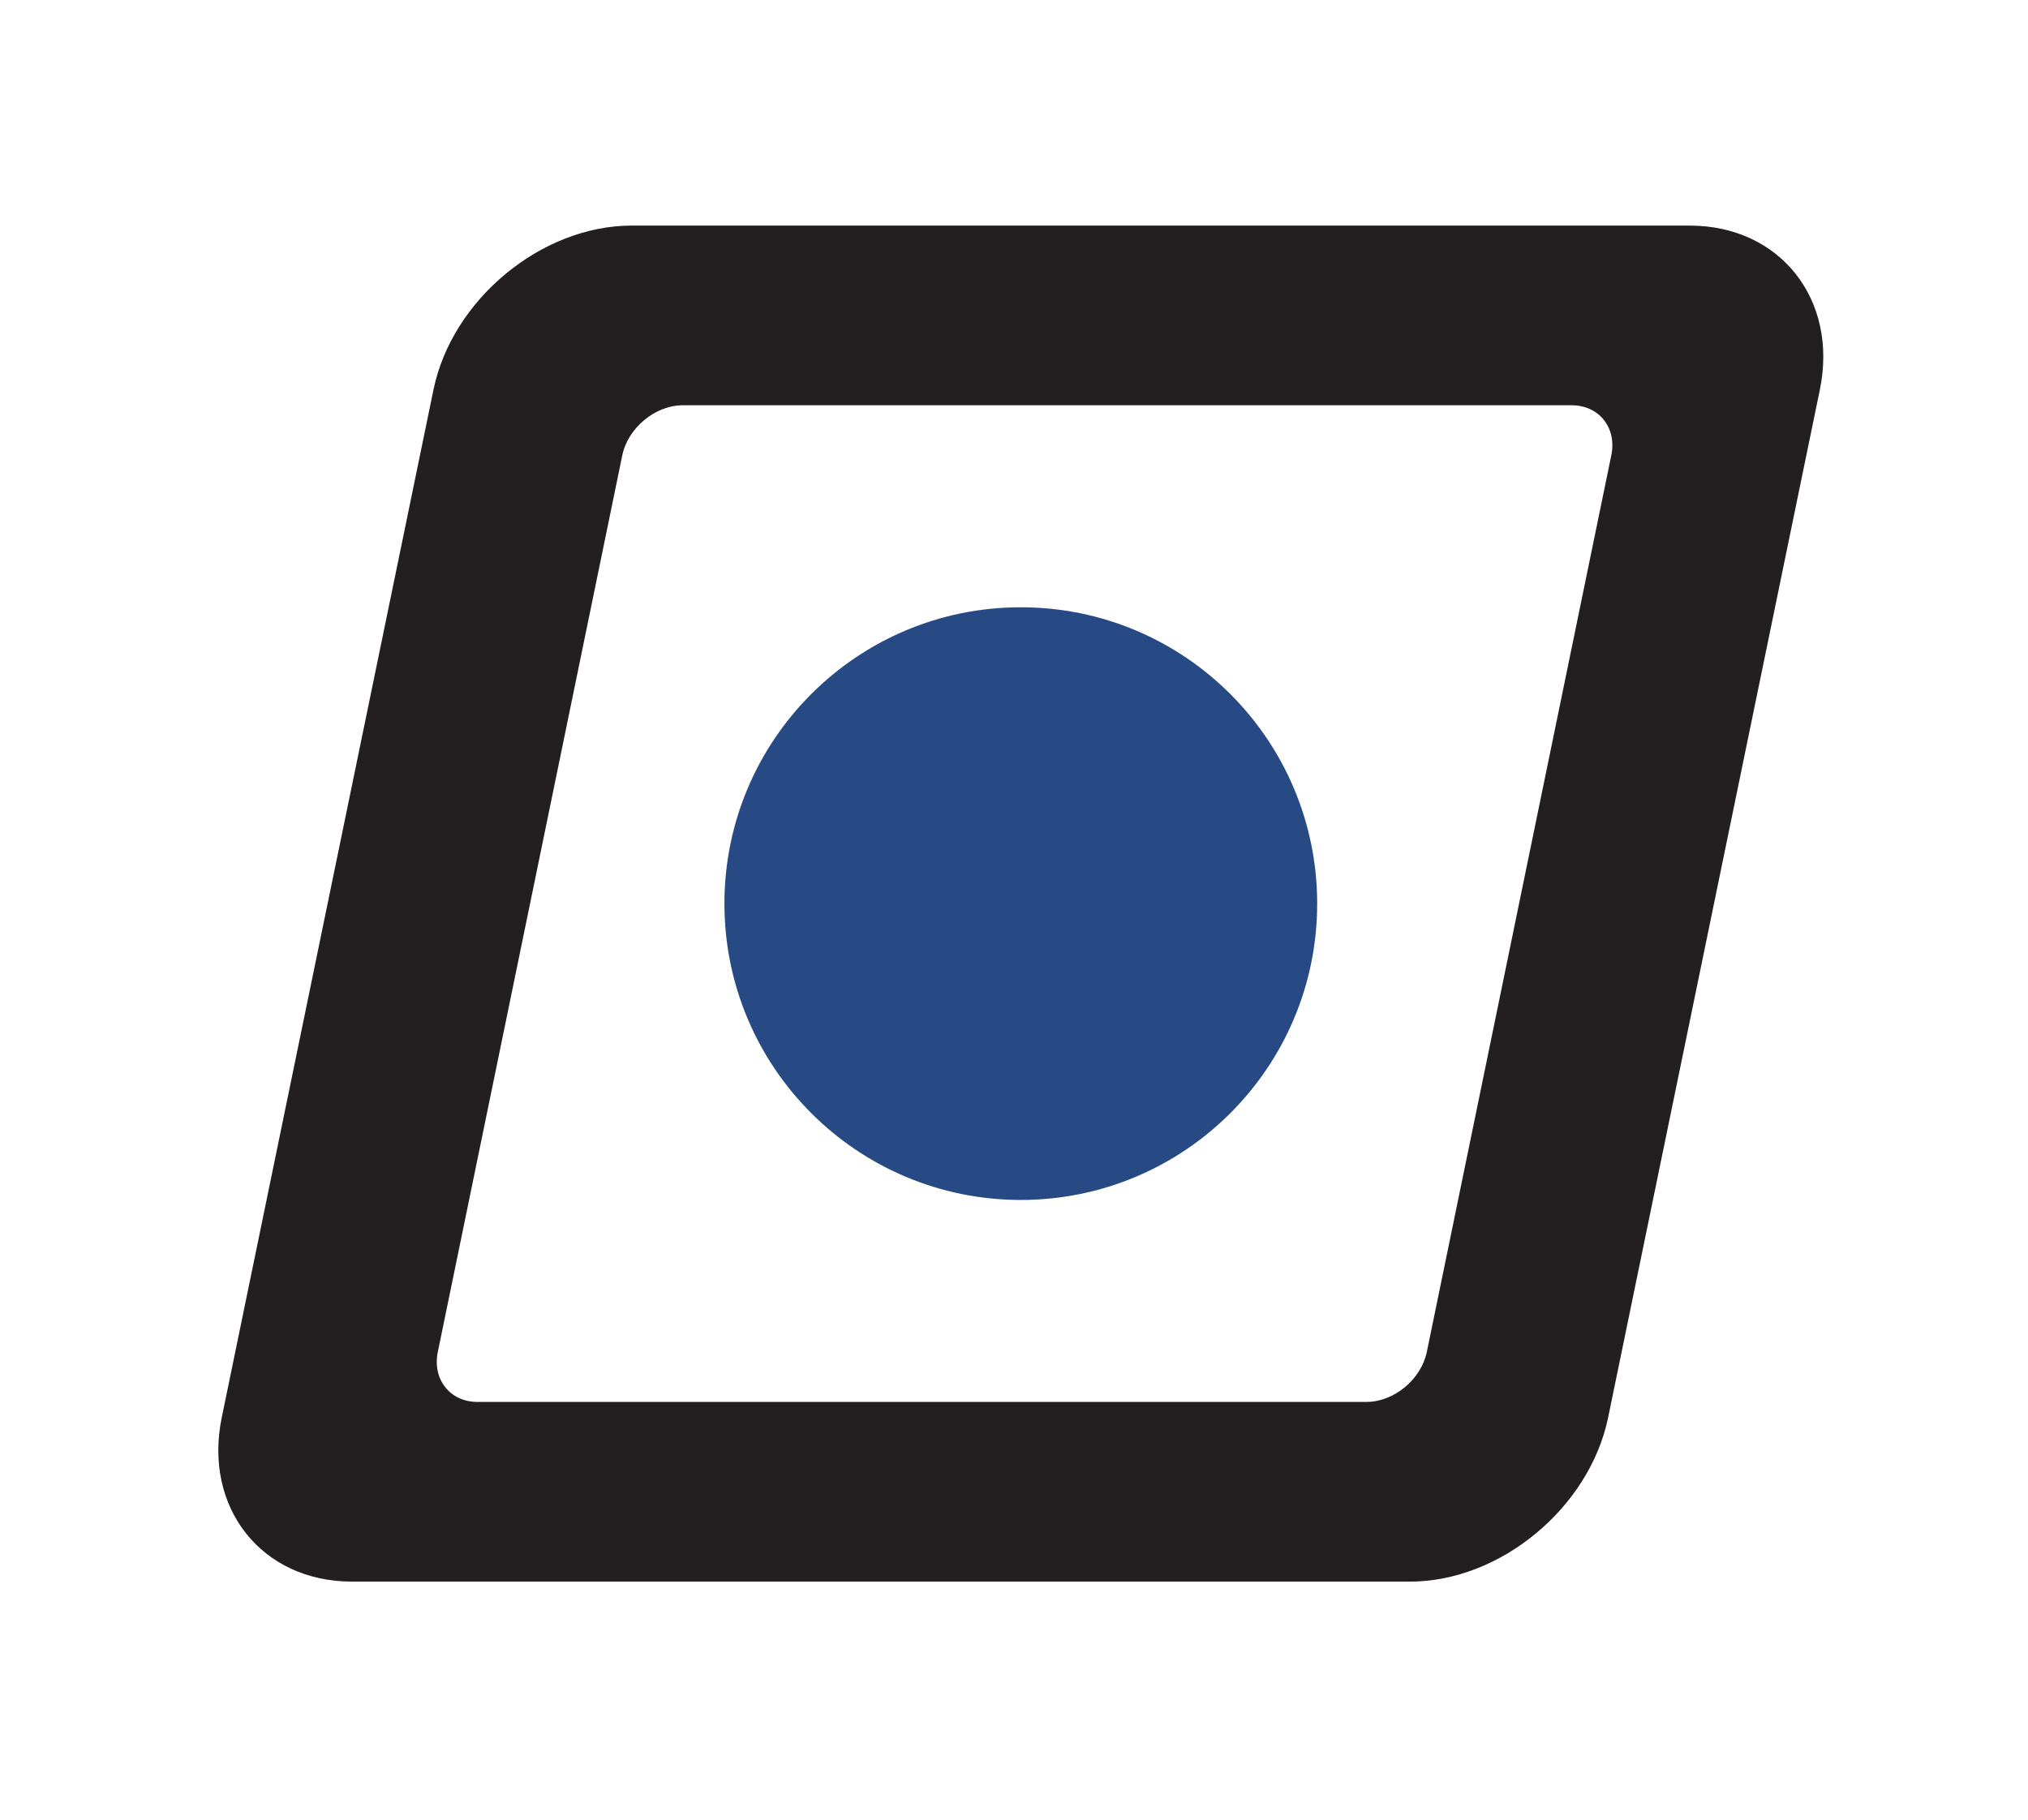 <?xml version="1.0" encoding="UTF-8" standalone="no"?>
<svg
   xmlns:dc="http://purl.org/dc/elements/1.1/"
   xmlns:cc="http://creativecommons.org/ns#"
   xmlns:rdf="http://www.w3.org/1999/02/22-rdf-syntax-ns#"
   xmlns:svg="http://www.w3.org/2000/svg"
   xmlns="http://www.w3.org/2000/svg"
   viewBox="0 0 231.482 207.806"
   height="207.806"
   width="231.482"
   xml:space="preserve"
   version="1.1"
   id="svg2"><defs
     id="defs6"><clipPath
       id="clipPath12"
       clipPathUnits="userSpaceOnUse"><path
         id="path14"
         d="m 0,0 841.89,0 0,1190.55 L 0,1190.55 0,0 Z" /></clipPath><clipPath
       id="clipPath22"
       clipPathUnits="userSpaceOnUse"><path
         id="path24"
         d="m 0,0 841.89,0 0,1190.55 L 0,1190.55 0,0 Z" /></clipPath></defs><g
     clip-path="url(#clipPath12)"
     transform="matrix(-1.25,0,0,1.25,1011.276,-672.037)"
     id="g10"><g
       id="g16" /><g
       id="g18"><g
         clip-path="url(#clipPath22)"
         id="g20"><path
           id="path26"
           style="fill:#231f20;fill-opacity:1;fill-rule:nonzero;stroke:none"
           d="m 106.901,486.363 0,-4.079 c -0.876,-0.187 -1.703,-0.503 -2.476,-0.952 -1.336,-0.77 -2.541,-1.9 -3.611,-3.377 -1.073,-1.49 -1.86,-3.212 -2.367,-5.18 -0.506,-1.967 -0.758,-3.719 -0.758,-5.265 0,-2.854 0.69,-5.012 2.052,-6.484 1.373,-1.469 3.116,-2.208 5.218,-2.208 0.654,0 1.3,0.077 1.942,0.232 l 0,-4.091 c -0.658,-0.089 -1.326,-0.134 -2.001,-0.134 -2.355,0 -4.497,0.498 -6.423,1.512 -1.928,1.001 -3.409,2.432 -4.42,4.27 -1.021,1.851 -1.529,3.982 -1.529,6.398 0,5.909 1.743,10.802 5.218,14.678 2.419,2.697 5.472,4.255 9.155,4.68 m -24.185,-16.137 5.54,-0.769 c -1.752,-4.828 -4.303,-8.478 -7.651,-10.95 -3.338,-2.472 -7.097,-3.71 -11.262,-3.71 -5.072,0 -9.103,1.548 -12.079,4.643 -2.969,3.105 -4.46,7.544 -4.46,13.317 0,7.534 2.259,13.763 6.786,18.677 4.028,4.401 9.041,6.592 15.028,6.592 4.43,0 8.019,-1.188 10.765,-3.562 2.747,-2.376 4.343,-5.57 4.781,-9.579 l -5.218,-0.487 c -0.554,3.018 -1.693,5.276 -3.408,6.775 -1.721,1.487 -3.941,2.238 -6.657,2.238 -5.121,0 -9.256,-2.276 -12.41,-6.823 -2.736,-3.913 -4.109,-8.566 -4.109,-13.939 0,-4.302 1.062,-7.581 3.165,-9.841 2.112,-2.257 4.856,-3.396 8.244,-3.396 2.89,0 5.51,0.943 7.845,2.821 2.337,1.89 4.04,4.545 5.1,7.993 m 41.35,-14.717 6.337,30.282 5.159,0 -1.052,-4.986 c 1.918,2.143 3.631,3.631 5.139,4.45 1.518,0.818 3.154,1.225 4.925,1.225 1.88,0 3.456,-0.505 4.722,-1.499 1.255,-1.001 2.092,-2.392 2.492,-4.176 1.538,1.898 3.163,3.32 4.858,4.265 1.703,0.934 3.493,1.41 5.381,1.41 2.521,0 4.42,-0.603 5.686,-1.799 1.265,-1.197 1.896,-2.883 1.896,-5.043 0,-0.935 -0.212,-2.472 -0.65,-4.624 l -4.079,-19.505 -5.168,0 4.164,20.022 c 0.361,1.635 0.545,2.803 0.545,3.502 0,0.994 -0.311,1.772 -0.942,2.339 -0.624,0.573 -1.51,0.856 -2.647,0.856 -1.55,0 -3.117,-0.468 -4.712,-1.392 -1.597,-0.936 -2.833,-2.161 -3.719,-3.67 -0.886,-1.509 -1.655,-3.836 -2.327,-6.971 l -3.076,-14.686 -5.168,0 4.283,20.45 c 0.302,1.383 0.457,2.375 0.457,2.959 0,0.992 -0.311,1.792 -0.925,2.393 -0.623,0.613 -1.421,0.917 -2.414,0.917 -1.459,0 -2.996,-0.468 -4.603,-1.392 -1.606,-0.936 -2.91,-2.229 -3.923,-3.895 -1.002,-1.665 -1.829,-4.039 -2.482,-7.115 l -2.988,-14.317 -5.169,0 z m -17.165,-0.55 0,4.091 c 0.449,0.11 0.895,0.254 1.339,0.439 1.09,0.447 2.093,1.118 3.026,2.035 0.926,0.912 1.724,1.956 2.375,3.125 0.662,1.167 1.187,2.421 1.587,3.774 0.593,1.889 0.887,3.691 0.887,5.421 0,2.737 -0.693,4.859 -2.074,6.377 -1.373,1.508 -3.106,2.259 -5.2,2.259 -0.669,0 -1.316,-0.065 -1.94,-0.196 l 0,4.079 c 0.69,0.08 1.402,0.117 2.137,0.117 3.649,0 6.598,-1.148 8.828,-3.424 2.229,-2.278 3.348,-5.366 3.348,-9.237 0,-3.485 -0.7,-6.719 -2.112,-9.717 -1.401,-2.987 -3.407,-5.284 -5.996,-6.88 -1.989,-1.222 -4.057,-1.978 -6.205,-2.263 m 81.773,30.925 0,-3.815 c -0.627,-0.173 -1.233,-0.44 -1.816,-0.796 -1.119,-0.692 -2.16,-1.733 -3.113,-3.106 -0.965,-1.38 -1.763,-3.064 -2.386,-5.062 -0.624,-1.995 -0.943,-3.735 -0.943,-5.225 0,-2.26 0.164,-3.825 0.485,-4.702 0.477,-1.235 1.257,-2.229 2.336,-2.999 1.091,-0.76 2.345,-1.139 3.767,-1.139 0.579,0 1.136,0.063 1.67,0.192 l 0,-4.308 c -0.476,-0.066 -0.955,-0.099 -1.436,-0.099 -3.641,0 -6.454,1.841 -8.447,5.53 l -3.418,-16.449 -5.169,0 8.76,41.885 4.76,0 -0.885,-4.216 c 1.771,1.841 3.358,3.125 4.75,3.834 0.357,0.183 0.718,0.34 1.085,0.475 m 0,-30.96 0,4.308 c 2.211,0.524 4.049,2.131 5.515,4.812 1.829,3.34 2.745,6.746 2.745,10.231 0,2.562 -0.616,4.547 -1.84,5.946 -1.228,1.392 -2.754,2.093 -4.585,2.093 -0.632,0 -1.244,-0.082 -1.835,-0.245 l 0,3.815 c 1.075,0.398 2.193,0.596 3.353,0.596 2.892,0 5.286,-1.05 7.183,-3.153 1.899,-2.103 2.854,-5.11 2.854,-9.022 0,-3.165 -0.527,-6.035 -1.568,-8.635 -1.053,-2.588 -2.326,-4.681 -3.855,-6.258 -1.518,-1.579 -3.057,-2.735 -4.614,-3.476 -1.097,-0.521 -2.218,-0.858 -3.353,-1.012 m 30.599,18.451 0,-3.846 c -2.059,-0.231 -3.576,-0.51 -4.547,-0.833 -1.236,-0.407 -2.17,-1.06 -2.794,-1.955 -0.631,-0.887 -0.943,-1.879 -0.943,-2.959 0,-1.45 0.495,-2.639 1.499,-3.572 0.993,-0.924 2.414,-1.392 4.262,-1.392 0.858,0 1.699,0.112 2.523,0.337 l 0,-3.715 c -1.299,-0.411 -2.664,-0.615 -4.091,-0.615 -2.793,0 -5.05,0.819 -6.764,2.463 -1.703,1.644 -2.56,3.75 -2.56,6.318 0,1.694 0.381,3.194 1.149,4.486 0.769,1.306 1.792,2.358 3.066,3.144 1.276,0.791 2.832,1.355 4.682,1.696 0.891,0.171 2.397,0.321 4.518,0.443 m 0,12.834 0,-4.351 c -0.83,-0.238 -1.57,-0.587 -2.221,-1.043 -1.382,-0.964 -2.384,-2.325 -3.007,-4.087 l -5.227,0.456 c 1.07,2.999 2.754,5.296 5.062,6.904 1.535,1.057 3.332,1.765 5.393,2.121 m 129.621,-15.983 5.54,-0.769 c -1.752,-4.828 -4.303,-8.478 -7.653,-10.95 -3.337,-2.472 -7.095,-3.71 -11.26,-3.71 -5.073,0 -9.103,1.548 -12.079,4.643 -2.97,3.105 -4.46,7.544 -4.46,13.317 0,7.534 2.258,13.763 6.786,18.677 4.028,4.401 9.041,6.592 15.028,6.592 4.43,0 8.021,-1.188 10.765,-3.562 2.745,-2.376 4.341,-5.57 4.78,-9.579 l -5.218,-0.487 c -0.554,3.018 -1.693,5.276 -3.407,6.775 -1.722,1.487 -3.941,2.238 -6.657,2.238 -5.121,0 -9.256,-2.276 -12.412,-6.823 -2.734,-3.913 -4.107,-8.566 -4.107,-13.939 0,-4.302 1.062,-7.581 3.165,-9.841 2.112,-2.257 4.856,-3.396 8.244,-3.396 2.89,0 5.51,0.943 7.845,2.821 2.337,1.89 4.04,4.545 5.1,7.993 m -80.643,-26.409 0.311,4.847 c 1.07,-0.302 2.102,-0.456 3.115,-0.456 1.042,0 1.889,0.234 2.531,0.709 0.839,0.633 1.752,1.81 2.745,3.544 l 1.644,2.959 -5.042,30.371 5.073,0 2.286,-15.313 c 0.459,-3.017 0.847,-6.044 1.169,-9.073 l 13.549,24.386 5.382,0 -19.302,-34.304 c -1.868,-3.347 -3.522,-5.558 -4.963,-6.647 -1.441,-1.081 -3.106,-1.626 -4.994,-1.626 -1.196,0 -2.365,0.204 -3.504,0.603 m -30.544,11.692 6.336,30.282 4.672,0 -1.11,-5.278 c 2.036,2.076 3.933,3.593 5.704,4.536 1.762,0.955 3.574,1.431 5.414,1.431 2.452,0 4.38,-0.671 5.782,-1.995 1.392,-1.333 2.092,-3.113 2.092,-5.333 0,-1.13 -0.243,-2.892 -0.74,-5.308 l -3.853,-18.335 -5.161,0 4.021,19.194 c 0.398,1.859 0.602,3.242 0.602,4.126 0,1.013 -0.349,1.829 -1.039,2.454 -0.702,0.634 -1.704,0.945 -3.009,0.945 -2.647,0 -5.004,-0.955 -7.057,-2.854 -2.063,-1.897 -3.583,-5.157 -4.556,-9.782 l -2.928,-14.083 -5.17,0 z m -18.434,-0.069 0,3.715 c 0.82,0.225 1.625,0.563 2.412,1.015 1.578,0.905 2.823,2.162 3.73,3.778 0.913,1.613 1.626,3.923 2.141,6.902 -0.72,-0.283 -1.499,-0.509 -2.327,-0.655 -0.828,-0.154 -2.21,-0.311 -4.146,-0.486 -0.644,-0.056 -1.248,-0.115 -1.81,-0.18 l 0,3.846 c 0.638,0.037 1.332,0.069 2.083,0.102 3.24,0.126 5.566,0.475 6.969,1.02 0.397,1.413 0.603,2.58 0.603,3.515 0,1.199 -0.438,2.131 -1.316,2.824 -1.196,0.943 -2.947,1.423 -5.245,1.423 -1.141,0 -2.174,-0.134 -3.094,-0.401 l 0,4.351 c 1.047,0.18 2.163,0.271 3.348,0.271 3.747,0 6.716,-0.893 8.896,-2.685 1.675,-1.327 2.512,-3.057 2.512,-5.188 0,-1.616 -0.234,-3.485 -0.712,-5.616 l -1.683,-7.534 c -0.536,-2.396 -0.798,-4.342 -0.798,-5.841 0,-0.955 0.212,-2.316 0.632,-4.107 l -5.226,0 c -0.282,0.994 -0.477,2.238 -0.594,3.765 -1.792,-1.537 -3.505,-2.667 -5.159,-3.378 -0.398,-0.173 -0.805,-0.325 -1.216,-0.456 m 153.806,30.923 0,-4.079 c -0.876,-0.187 -1.703,-0.503 -2.477,-0.952 -1.335,-0.77 -2.541,-1.9 -3.611,-3.377 -1.072,-1.49 -1.86,-3.212 -2.367,-5.18 -0.505,-1.967 -0.758,-3.719 -0.758,-5.265 0,-2.854 0.69,-5.012 2.053,-6.484 1.373,-1.469 3.114,-2.208 5.217,-2.208 0.654,0 1.301,0.077 1.943,0.232 l 0,-4.091 c -0.66,-0.089 -1.326,-0.134 -2.001,-0.134 -2.356,0 -4.497,0.498 -6.425,1.512 -1.926,1.001 -3.407,2.432 -4.419,4.27 -1.02,1.851 -1.528,3.982 -1.528,6.398 0,5.909 1.743,10.802 5.217,14.678 2.419,2.697 5.473,4.255 9.156,4.68 m 110.956,-30.854 8.733,41.806 5.16,0 -8.733,-41.806 -5.16,0 z m -11.405,5.48 c -3.631,-4.107 -7.35,-6.164 -11.146,-6.164 -2.336,0 -4.224,0.672 -5.666,2.007 -1.428,1.343 -2.149,2.977 -2.149,4.927 0,1.265 0.32,3.455 0.973,6.548 l 3.649,17.484 5.16,0 -4.051,-19.362 c -0.339,-1.616 -0.515,-2.872 -0.515,-3.765 0,-1.14 0.351,-2.027 1.041,-2.669 0.69,-0.632 1.715,-0.955 3.066,-0.955 1.442,0 2.855,0.353 4.235,1.062 1.384,0.701 2.57,1.657 3.562,2.852 1.003,1.197 1.811,2.607 2.442,4.243 0.419,1.053 0.905,2.882 1.453,5.511 l 2.734,13.083 5.17,0 -6.337,-30.282 -4.761,0 1.14,5.48 z m -49.389,4.865 5.159,0.322 c 0,-1.489 0.233,-2.754 0.69,-3.795 0.448,-1.043 1.295,-1.9 2.523,-2.572 1.224,-0.661 2.658,-0.991 4.29,-0.991 2.279,0 3.994,0.456 5.132,1.361 1.137,0.917 1.712,1.997 1.712,3.233 0,0.885 -0.341,1.733 -1.031,2.531 -0.701,0.798 -2.414,1.78 -5.142,2.947 -2.734,1.179 -4.474,1.997 -5.234,2.475 -1.275,0.776 -2.23,1.693 -2.882,2.756 -0.641,1.05 -0.964,2.266 -0.964,3.628 0,2.394 0.946,4.448 2.852,6.161 1.899,1.715 4.556,2.57 7.98,2.57 3.797,0 6.7,-0.887 8.686,-2.638 1.983,-1.761 3.014,-4.078 3.095,-6.95 l -5.053,-0.339 c -0.077,1.83 -0.721,3.27 -1.937,4.332 -1.216,1.069 -2.938,1.595 -5.158,1.595 -1.791,0 -3.174,-0.409 -4.168,-1.216 -0.992,-0.819 -1.478,-1.705 -1.478,-2.657 0,-0.954 0.428,-1.792 1.287,-2.513 0.563,-0.496 2.032,-1.255 4.418,-2.275 3.951,-1.715 6.444,-3.069 7.465,-4.052 1.634,-1.576 2.453,-3.504 2.453,-5.76 0,-1.5 -0.458,-2.981 -1.382,-4.419 -0.925,-1.442 -2.328,-2.599 -4.228,-3.467 -1.884,-0.865 -4.114,-1.296 -6.684,-1.296 -3.495,0 -6.473,0.868 -8.927,2.59 -2.453,1.733 -3.611,4.547 -3.474,8.439 m -32.969,-10.345 6.337,30.282 4.672,0 -1.109,-5.278 c 2.035,2.076 3.933,3.593 5.704,4.536 1.761,0.955 3.573,1.431 5.413,1.431 2.452,0 4.38,-0.671 5.782,-1.995 1.392,-1.333 2.093,-3.113 2.093,-5.333 0,-1.13 -0.245,-2.892 -0.742,-5.308 l -3.853,-18.335 -5.16,0 4.02,19.194 c 0.4,1.859 0.603,3.242 0.603,4.126 0,1.013 -0.35,1.829 -1.041,2.454 -0.7,0.634 -1.702,0.945 -3.008,0.945 -2.646,0 -5.002,-0.955 -7.056,-2.854 -2.063,-1.897 -3.584,-5.157 -4.556,-9.782 l -2.929,-14.083 -5.17,0 z m -17.193,-0.55 0,4.091 c 0.448,0.11 0.895,0.254 1.338,0.439 1.091,0.447 2.093,1.118 3.027,2.035 0.926,0.912 1.724,1.956 2.374,3.125 0.663,1.167 1.188,2.421 1.588,3.774 0.593,1.889 0.886,3.691 0.886,5.421 0,2.737 -0.693,4.859 -2.073,6.377 -1.373,1.508 -3.106,2.259 -5.2,2.259 -0.67,0 -1.317,-0.065 -1.94,-0.196 l 0,4.079 c 0.69,0.08 1.402,0.117 2.136,0.117 3.65,0 6.599,-1.148 8.829,-3.424 2.229,-2.278 3.348,-5.366 3.348,-9.237 0,-3.485 -0.701,-6.719 -2.112,-9.717 -1.401,-2.987 -3.407,-5.284 -5.997,-6.88 -1.987,-1.222 -4.056,-1.978 -6.204,-2.263 m 140.761,2.463 -0.399,-1.913 0.399,0 0,1.913 z m 0,28.369 0,-1.863 -0.456,-2.13 -5.052,0 -3.504,-16.742 c -0.437,-2.121 -0.653,-3.396 -0.653,-3.815 0,-0.612 0.176,-1.071 0.526,-1.4 0.352,-0.322 0.927,-0.478 1.725,-0.478 1.139,0 2.158,0.105 3.045,0.339 l -0.847,-4.225 c -1.237,-0.32 -2.432,-0.486 -3.602,-0.486 -2.044,0 -3.677,0.506 -4.896,1.518 -0.914,0.76 -1.373,1.792 -1.373,3.107 0,0.662 0.243,2.189 0.739,4.594 l 3.682,17.588 -4.079,0 0.828,3.993 4.077,0 1.567,7.445 5.909,3.563 -2.316,-11.008 4.68,0 z m 12.772,-30.282 6.334,30.282 4.674,0 -1.111,-5.278 c 2.037,2.076 3.934,3.593 5.705,4.536 1.762,0.955 3.572,1.431 5.413,1.431 2.453,0 4.379,-0.671 5.782,-1.995 1.392,-1.333 2.093,-3.113 2.093,-5.333 0,-1.13 -0.245,-2.892 -0.741,-5.308 l -3.853,-18.335 -5.16,0 4.022,19.194 c 0.397,1.859 0.6,3.242 0.6,4.126 0,1.013 -0.348,1.829 -1.038,2.454 -0.702,0.634 -1.705,0.945 -3.011,0.945 -2.645,0 -5.003,-0.955 -7.054,-2.854 -2.064,-1.897 -3.584,-5.157 -4.557,-9.782 l -2.931,-14.083 -5.167,0 z m -5.647,35.957 1.227,5.849 5.131,0 -1.216,-5.849 -5.142,0 z m -7.125,-7.538 0.4,1.863 -0.4,0 0,-1.863 z m 0,-28.419 0,1.913 5.928,28.369 5.158,0 -6.325,-30.282 -4.761,0 z m 60.027,-7.184 0,-4.54 c -1.146,-0.263 -2.372,-0.396 -3.677,-0.396 -2.435,0 -4.529,0.314 -6.288,0.945 -1.763,0.623 -3.078,1.537 -3.934,2.746 -0.865,1.205 -1.303,2.588 -1.303,4.154 0,0.466 0.049,0.983 0.145,1.537 l 5.218,-0.484 c -0.04,-1.179 0.108,-2.066 0.429,-2.657 0.32,-0.587 0.837,-1.043 1.536,-1.364 0.934,-0.419 2.143,-0.633 3.621,-0.633 1.67,0 3.088,0.231 4.253,0.692 m 0,38.081 0,-4.241 c -0.756,-0.159 -1.5,-0.448 -2.227,-0.861 -1.179,-0.673 -2.279,-1.703 -3.291,-3.076 -1.023,-1.385 -1.789,-3.039 -2.306,-4.954 -0.526,-1.919 -0.789,-3.371 -0.789,-4.363 0,-2.072 0.204,-3.632 0.604,-4.683 0.564,-1.46 1.379,-2.577 2.432,-3.346 1.053,-0.768 2.23,-1.15 3.524,-1.15 0.687,0 1.373,0.099 2.053,0.293 l 0,-4.025 c -1.006,-0.328 -2.035,-0.491 -3.083,-0.491 -3.059,0 -5.616,1.126 -7.681,3.376 -2.064,2.258 -3.098,5.442 -3.098,9.568 0,3.408 0.81,6.533 2.436,9.385 1.626,2.851 3.562,5.003 5.81,6.462 1.826,1.181 3.695,1.885 5.616,2.106 m 0,-42.621 0,4.54 c 1.018,0.402 1.843,0.979 2.482,1.73 0.888,1.093 1.715,3.449 2.484,7.079 l 0.505,2.454 c -1.75,-1.776 -3.571,-2.973 -5.471,-3.588 l 0,4.025 c 1.003,0.285 2,0.781 2.99,1.487 1.674,1.189 3.026,3.03 4.069,5.521 1.032,2.481 1.556,4.868 1.556,7.125 0,2.491 -0.69,4.468 -2.073,5.946 -1.373,1.471 -3.085,2.21 -5.12,2.21 -0.479,0 -0.954,-0.049 -1.422,-0.149 l 0,4.241 c 0.438,0.051 0.874,0.074 1.315,0.074 3.973,0 7.029,-1.888 9.18,-5.644 l 1.02,4.955 4.742,0 -6.103,-29.233 c -0.671,-3.212 -1.539,-5.712 -2.629,-7.515 -1.08,-1.789 -2.589,-3.181 -4.517,-4.175 -0.931,-0.476 -1.934,-0.836 -3.008,-1.083 m 69.252,36.261 c -0.59,-0.84 -1.133,-1.759 -1.631,-2.765 -1.527,-3.113 -2.285,-6.316 -2.285,-9.626 0,-2.531 0.485,-4.778 1.457,-6.755 0.634,-1.272 1.455,-2.353 2.459,-3.24 l 0,22.386 z m 0,17.269 0,-4.76 -10.685,0 -7.719,-37.046 -5.596,0 7.729,37.046 -13.714,0 1.001,4.76 28.984,0 z m 3.075,-13.976 0,-7.689 c -0.315,-0.723 -0.595,-1.506 -0.841,-2.349 l 0.841,0 0,-3.931 -1.669,0 c -0.068,-0.595 -0.106,-1.12 -0.106,-1.598 0,-2.704 0.595,-4.798 1.775,-6.285 l 0,-5.715 c -0.425,0.176 -0.841,0.377 -1.251,0.602 -0.662,0.369 -1.272,0.8 -1.824,1.286 l 0,22.386 c 0.912,1.296 1.937,2.392 3.075,3.293 m 0,13.976 0,-4.037 -0.151,-0.723 -2.924,0 0,4.76 3.075,0 z m 0,-4.037 0,4.037 0.843,0 -0.843,-4.037 z m 0,-23.908 0,3.931 16.155,0 c 0.018,0.537 0.03,0.916 0.03,1.137 0,2.592 -0.644,4.576 -1.939,5.949 -1.293,1.382 -2.959,2.075 -4.994,2.075 -2.199,0 -4.212,-0.77 -6.023,-2.29 -1.321,-1.1 -2.396,-2.606 -3.229,-4.522 l 0,7.689 c 0.401,0.316 0.815,0.608 1.243,0.875 2.432,1.506 5.071,2.266 7.901,2.266 3.612,0 6.494,-1.127 8.655,-3.368 2.161,-2.248 3.233,-5.305 3.233,-9.179 0,-1.487 -0.126,-3.006 -0.4,-4.563 l -20.632,0 z m 0,-13.598 0,5.715 c 0.057,-0.07 0.113,-0.141 0.171,-0.208 1.306,-1.488 2.901,-2.239 4.78,-2.239 1.77,0 3.504,0.585 5.218,1.745 1.712,1.158 3.045,2.831 3.991,5.02 l 5.019,-0.514 c -0.718,-2.491 -2.381,-4.859 -4.972,-7.107 -2.599,-2.238 -5.694,-3.359 -9.285,-3.359 -1.752,0 -3.393,0.316 -4.922,0.947 m 38.444,17.603 0,-3.846 c -2.058,-0.231 -3.573,-0.51 -4.545,-0.833 -1.237,-0.407 -2.17,-1.06 -2.795,-1.955 -0.632,-0.887 -0.942,-1.879 -0.942,-2.959 0,-1.45 0.496,-2.639 1.499,-3.572 0.992,-0.924 2.412,-1.392 4.261,-1.392 0.859,0 1.699,0.112 2.522,0.337 l 0,-3.715 c -1.298,-0.411 -2.661,-0.615 -4.089,-0.615 -2.792,0 -5.05,0.819 -6.765,2.463 -1.702,1.644 -2.56,3.75 -2.56,6.318 0,1.694 0.381,3.194 1.15,4.486 0.768,1.306 1.792,2.358 3.065,3.144 1.277,0.791 2.833,1.355 4.682,1.696 0.892,0.171 2.398,0.321 4.517,0.443 m 0,12.834 0,-4.351 c -0.827,-0.238 -1.57,-0.587 -2.22,-1.043 -1.382,-0.964 -2.383,-2.325 -3.008,-4.087 l -5.225,0.456 c 1.069,2.999 2.753,5.296 5.061,6.904 1.535,1.057 3.331,1.765 5.392,2.121 m 18.404,-30.7 6.339,30.282 5.158,0 -1.053,-4.986 c 1.918,2.143 3.633,3.631 5.142,4.45 1.518,0.818 3.153,1.225 4.924,1.225 1.881,0 3.457,-0.505 4.723,-1.499 1.255,-1.001 2.09,-2.392 2.491,-4.176 1.537,1.898 3.162,3.32 4.858,4.265 1.703,0.934 3.492,1.41 5.382,1.41 2.52,0 4.419,-0.603 5.685,-1.799 1.265,-1.197 1.896,-2.883 1.896,-5.043 0,-0.935 -0.213,-2.472 -0.649,-4.624 l -4.08,-19.505 -5.167,0 4.164,20.022 c 0.362,1.635 0.545,2.803 0.545,3.502 0,0.994 -0.312,1.772 -0.944,2.339 -0.622,0.573 -1.511,0.856 -2.647,0.856 -1.549,0 -3.116,-0.468 -4.711,-1.392 -1.596,-0.936 -2.833,-2.161 -3.719,-3.67 -0.887,-1.509 -1.654,-3.836 -2.325,-6.971 l -3.079,-14.686 -5.167,0 4.283,20.45 c 0.302,1.383 0.458,2.375 0.458,2.959 0,0.992 -0.313,1.792 -0.926,2.393 -0.622,0.613 -1.42,0.917 -2.414,0.917 -1.46,0 -2.996,-0.468 -4.603,-1.392 -1.607,-0.936 -2.911,-2.229 -3.923,-3.895 -1.001,-1.665 -1.829,-4.039 -2.482,-7.115 l -2.987,-14.317 -5.172,0 z m -18.404,-0.069 0,3.715 c 0.824,0.225 1.626,0.563 2.414,1.015 1.577,0.905 2.823,2.162 3.728,3.778 0.915,1.613 1.626,3.923 2.141,6.902 -0.718,-0.283 -1.497,-0.509 -2.325,-0.655 -0.828,-0.154 -2.21,-0.311 -4.148,-0.486 -0.642,-0.056 -1.246,-0.115 -1.81,-0.18 l 0,3.846 c 0.638,0.037 1.334,0.069 2.082,0.102 3.242,0.126 5.567,0.475 6.971,1.02 0.397,1.413 0.603,2.58 0.603,3.515 0,1.199 -0.437,2.131 -1.314,2.824 -1.198,0.943 -2.948,1.423 -5.247,1.423 -1.141,0 -2.173,-0.134 -3.095,-0.401 l 0,4.351 c 1.048,0.18 2.164,0.271 3.349,0.271 3.748,0 6.716,-0.893 8.897,-2.685 1.672,-1.327 2.512,-3.057 2.512,-5.188 0,-1.616 -0.234,-3.485 -0.713,-5.616 l -1.683,-7.534 c -0.535,-2.396 -0.797,-4.342 -0.797,-5.841 0,-0.955 0.213,-2.316 0.631,-4.107 l -5.225,0 c -0.283,0.994 -0.477,2.238 -0.594,3.765 -1.792,-1.537 -3.507,-2.667 -5.16,-3.378 -0.398,-0.173 -0.805,-0.325 -1.217,-0.456" /><path
           id="path28"
           style="fill:#231f20;fill-opacity:1;fill-rule:nonzero;stroke:none"
           d="m 534.616,660.188 -21.615,-102.172 -25.932,0 21.615,102.172 -37.511,0 4.645,21.953 100.961,0 -4.645,-21.953 -37.518,0 z" /><path
           id="path30"
           style="fill:#231f20;fill-opacity:1;fill-rule:nonzero;stroke:none"
           d="m 389.97,641.518 -25.93,0 c -0.439,6.107 -1.617,10.601 -3.545,13.482 -3.605,5.302 -10.073,7.953 -19.41,7.953 -7.951,0 -15.235,-2.825 -21.844,-8.472 -8.731,-7.492 -14.765,-19.131 -18.108,-34.92 -2.583,-12.218 -2.307,-22.071 0.834,-29.563 3.613,-8.528 10.605,-12.792 20.978,-12.792 7.261,0 13.672,1.986 19.238,5.965 5.57,3.977 9.963,9.766 13.186,17.373 l 25.933,0 c -5.767,-14.177 -13.799,-25.181 -24.102,-33.019 -11.254,-8.531 -24.43,-12.793 -39.531,-12.793 -17.17,0 -29.612,5.475 -37.323,16.423 -8.167,11.525 -10.027,27.774 -5.591,48.751 4.438,20.974 13.376,37.342 26.814,49.096 12.574,10.952 27.272,16.426 44.098,16.426 16.945,0 29.427,-5.016 37.448,-15.041 6.837,-8.53 9.124,-18.153 6.855,-28.869" /><path
           id="path32"
           style="fill:#231f20;fill-opacity:1;fill-rule:nonzero;stroke:none"
           d="m 196.892,641.518 -25.93,0 c -0.439,6.107 -1.618,10.601 -3.545,13.482 -3.604,5.302 -10.074,7.953 -19.41,7.953 -7.951,0 -15.235,-2.825 -21.844,-8.472 -8.732,-7.492 -14.765,-19.131 -18.108,-34.92 -2.584,-12.218 -2.306,-22.071 0.835,-29.563 3.612,-8.528 10.603,-12.792 20.978,-12.792 7.261,0 13.672,1.986 19.238,5.965 5.568,3.977 9.961,9.766 13.184,17.373 l 25.933,0 c -5.766,-14.177 -13.798,-25.181 -24.103,-33.019 -11.252,-8.531 -24.428,-12.793 -39.528,-12.793 -17.171,0 -29.613,5.475 -37.323,16.423 -8.167,11.525 -10.027,27.774 -5.593,48.751 4.44,20.974 13.378,37.342 26.815,49.096 12.574,10.952 27.273,16.426 44.099,16.426 16.944,0 29.425,-5.016 37.446,-15.041 6.838,-8.53 9.124,-18.153 6.856,-28.869" /><path
           id="path34"
           style="fill:#231f20;fill-opacity:1;fill-rule:evenodd;stroke:none"
           d="m 680.271,682.08 35.191,0 0,-16.411 -31.219,0 c -2.511,0 -4.994,-2.054 -5.512,-4.567 l -16.846,-81.892 c -0.517,-2.512 1.12,-4.566 3.618,-4.566 l 49.959,0 0,-16.411 -60.735,0 c -8.24,0 -13.581,6.743 -11.885,14.99 l 19.333,93.867 c 1.699,8.245 9.85,14.99 18.096,14.99 m 35.191,0 61.423,0 c 8.243,0 13.581,-6.751 11.886,-14.99 l -19.333,-93.867 c -1.696,-8.24 -9.857,-14.99 -18.096,-14.99 l -35.88,0 0,16.411 31.221,0 c 2.5,0 4.998,2.063 5.513,4.566 l 16.845,81.892 c 0.513,2.502 -1.11,4.567 -3.62,4.567 l -49.959,0 0,16.411 z" /><path
           id="path36"
           style="fill:#274a85;fill-opacity:1;fill-rule:evenodd;stroke:none"
           d="m 715.807,647.222 c 14.945,0 27.063,-12.12 27.063,-27.065 0,-14.945 -12.118,-27.064 -27.063,-27.064 -14.944,0 -27.063,12.119 -27.063,27.064 0,14.945 12.119,27.065 27.063,27.065" /><path
           id="path38"
           style="fill:#272223;fill-opacity:1;fill-rule:nonzero;stroke:none"
           d="m 217.436,550.235 44.563,197.101 5.204,0 -44.562,-197.101 -5.205,0 z" /><path
           id="path40"
           style="fill:#272223;fill-opacity:1;fill-rule:nonzero;stroke:none"
           d="m 409.467,550.235 44.564,197.101 5.202,0 -44.562,-197.101 -5.204,0 z" /></g></g></g></svg>